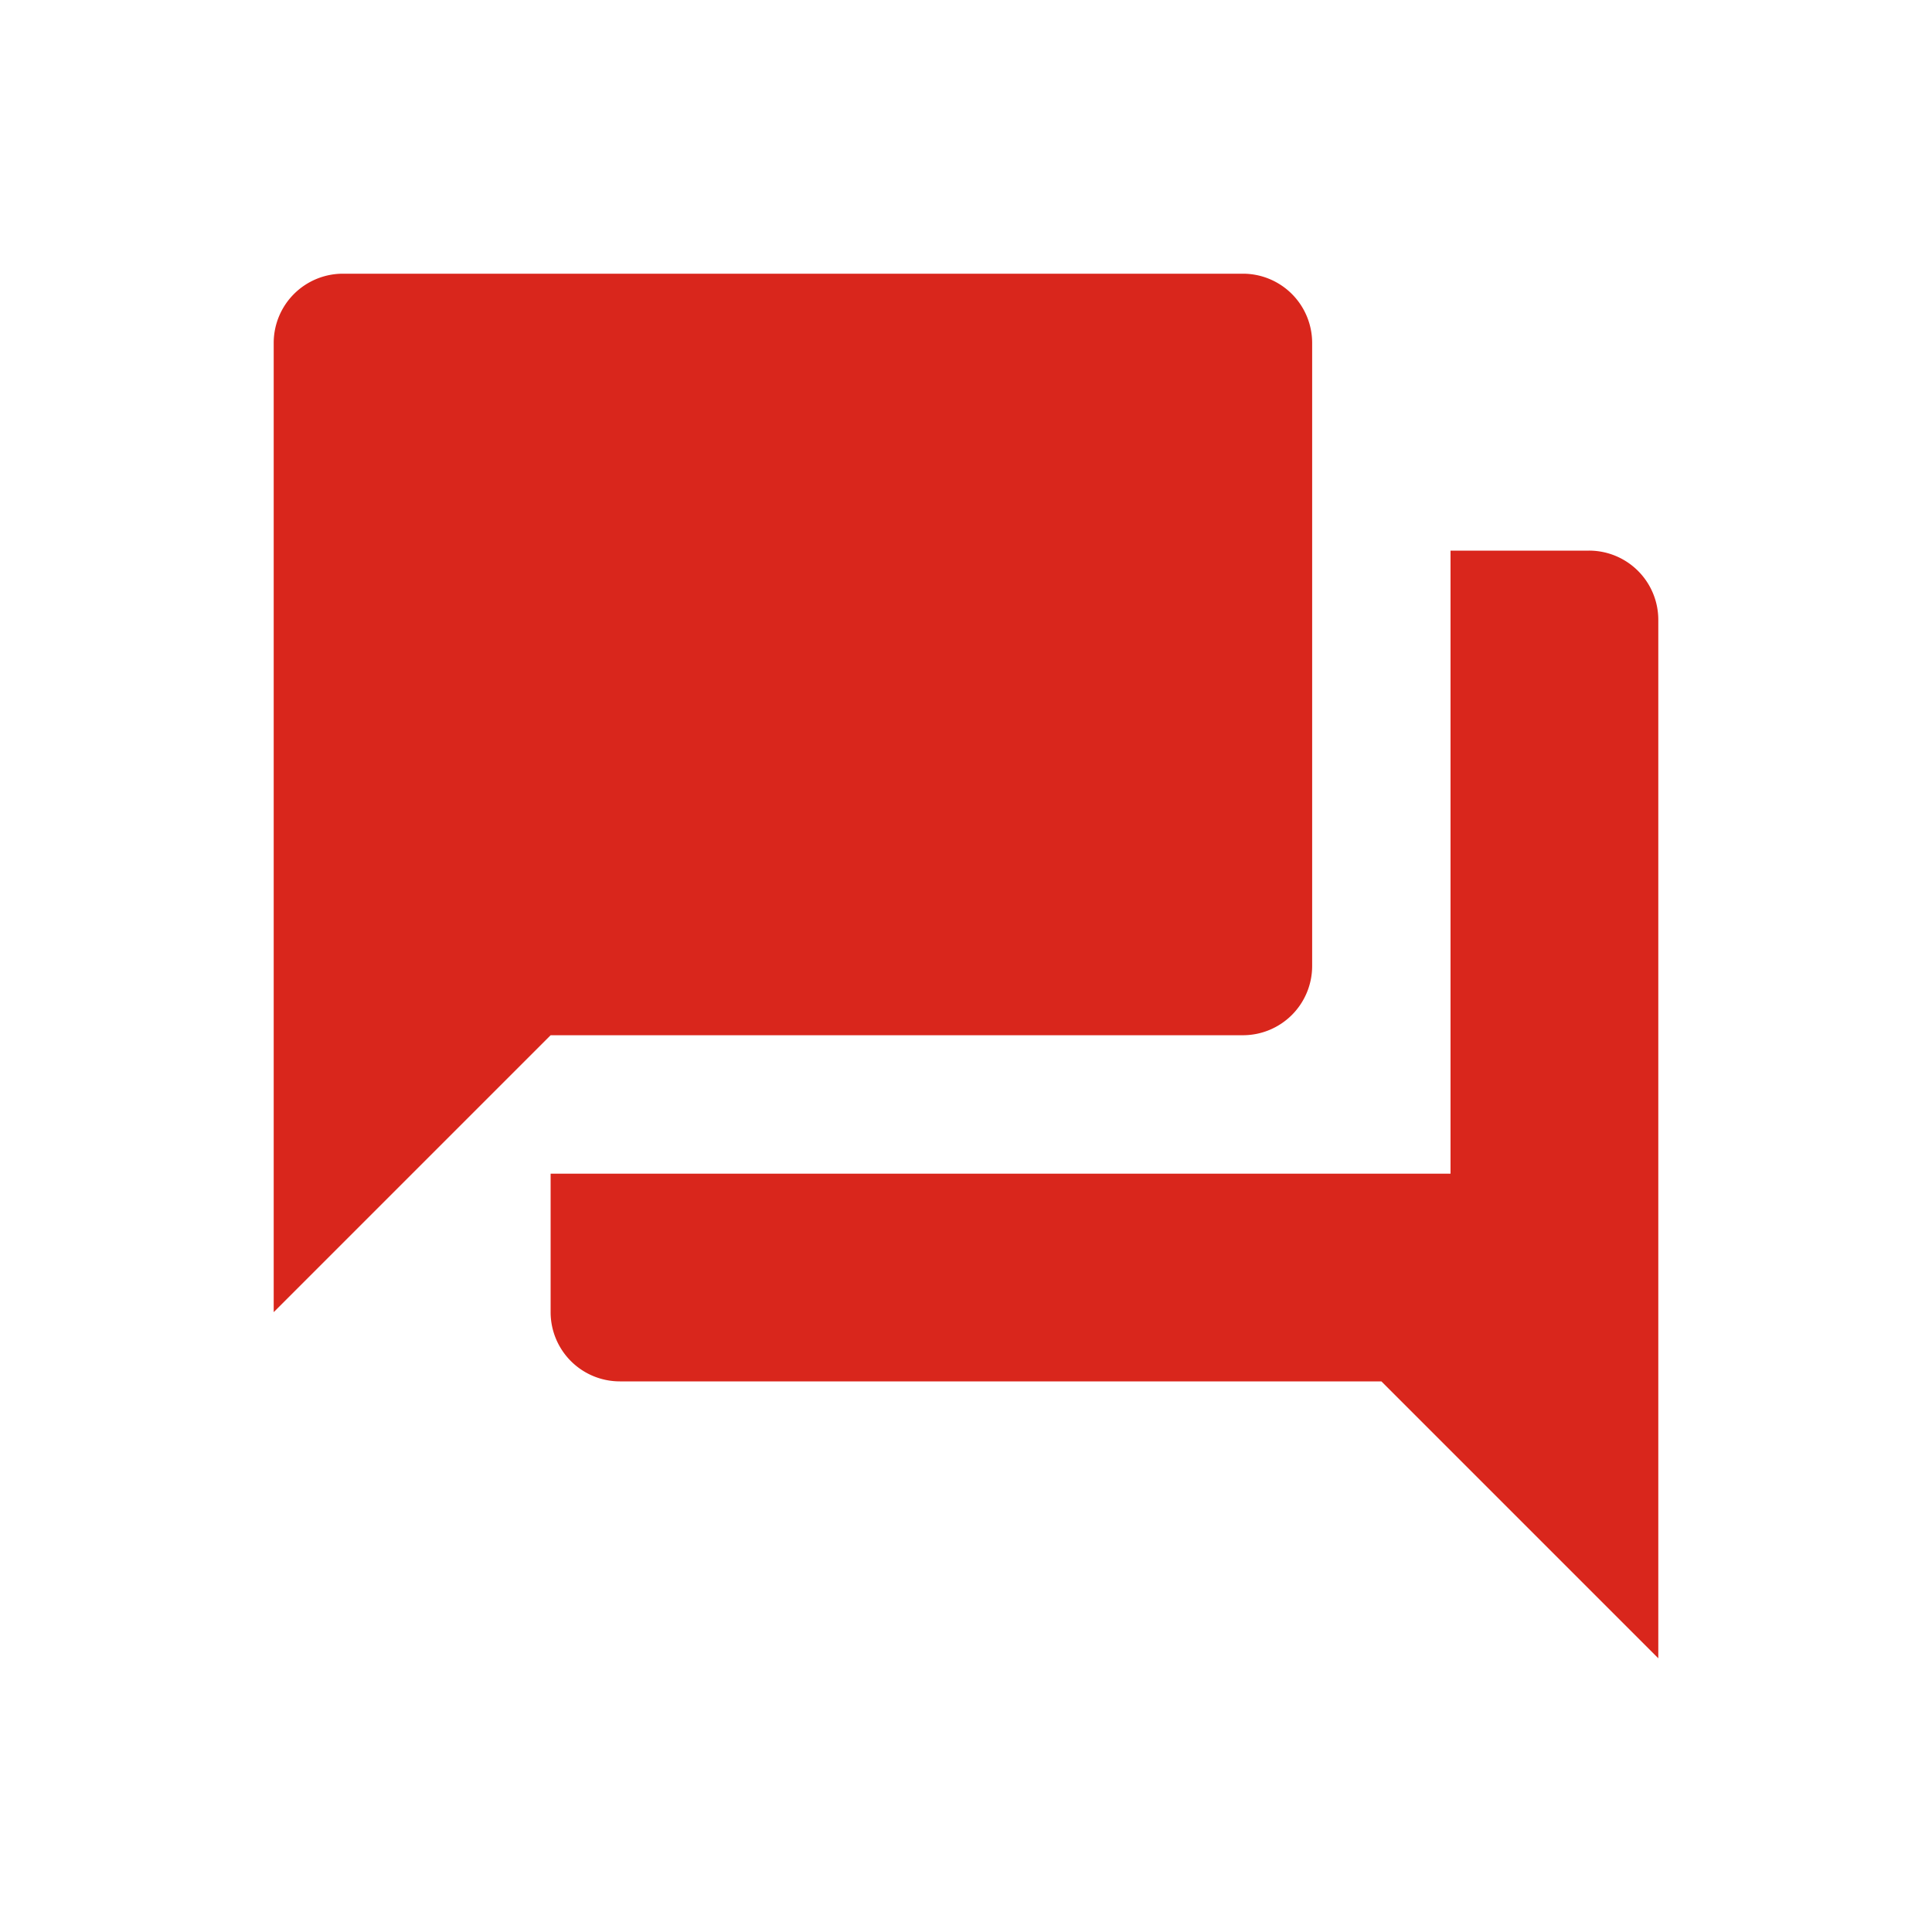 <svg xmlns="http://www.w3.org/2000/svg" width="24" height="24"  xmlns:v="https://vecta.io/nano"><path d="M19.739 6.84h-1.72v7.74H6.84v1.72a.86.86 0 0 0 .86.86h9.46l3.44 3.44V7.7a.86.86 0 0 0-.861-.86zM16.3 12V4.26a.86.86 0 0 0-.86-.86H4.26a.86.86 0 0 0-.86.86V16.3l3.44-3.44h8.6a.86.86 0 0 0 .86-.86z" fill="#d9261c"/></svg>